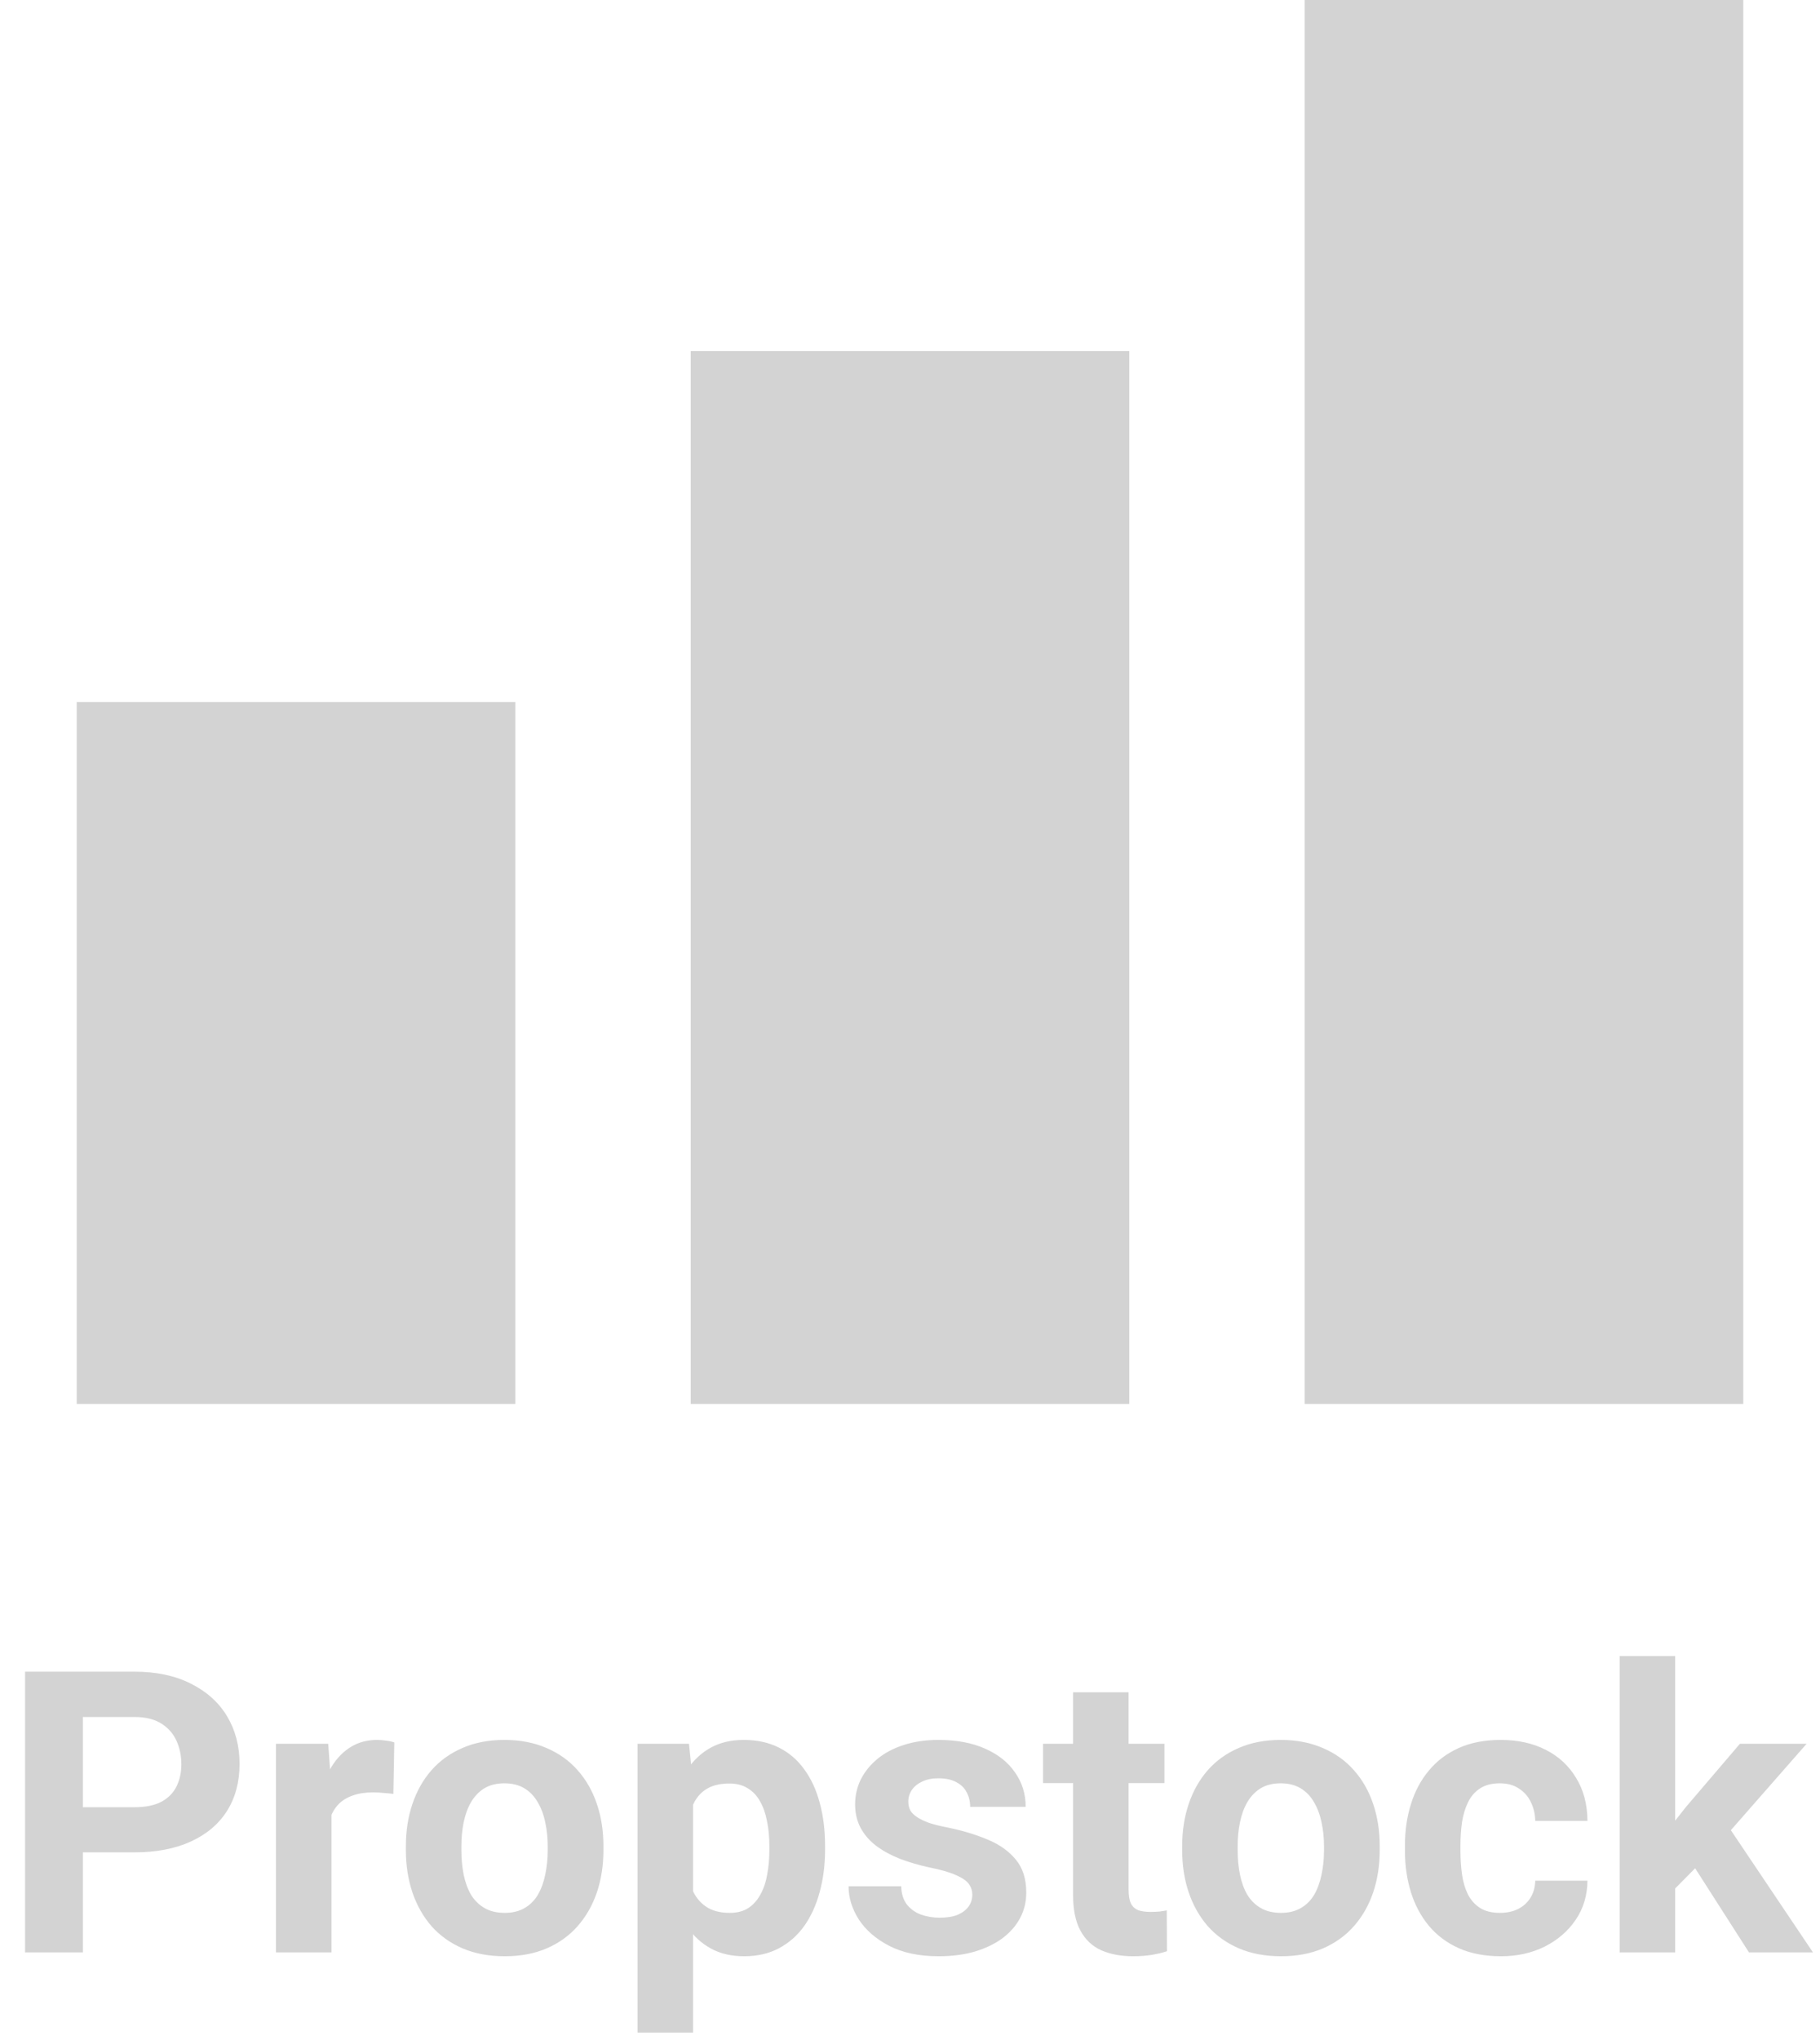 <svg width="83" height="93" viewBox="0 0 83 93" fill="none" xmlns="http://www.w3.org/2000/svg">
<rect x="3.5" y="32" width="20" height="32" fill="#D3D3D3"/>
<rect x="31.5" y="16" width="20" height="48" fill="#D3D3D3"/>
<rect x="59.5" width="20" height="64" fill="#D3D3D3"/>
<path d="M6.126 84.439H2.865V82.382H6.126C6.63 82.382 7.04 82.3 7.356 82.136C7.673 81.966 7.904 81.731 8.051 81.433C8.197 81.134 8.271 80.797 8.271 80.422C8.271 80.041 8.197 79.686 8.051 79.358C7.904 79.03 7.673 78.767 7.356 78.567C7.04 78.368 6.63 78.269 6.126 78.269H3.779V89H1.143V76.203H6.126C7.128 76.203 7.986 76.385 8.701 76.748C9.422 77.106 9.973 77.601 10.354 78.233C10.734 78.866 10.925 79.59 10.925 80.404C10.925 81.231 10.734 81.945 10.354 82.549C9.973 83.152 9.422 83.618 8.701 83.946C7.986 84.274 7.128 84.439 6.126 84.439ZM15.117 81.564V89H12.586V79.49H14.968L15.117 81.564ZM17.982 79.429L17.939 81.775C17.815 81.758 17.666 81.743 17.49 81.731C17.32 81.714 17.165 81.705 17.024 81.705C16.667 81.705 16.356 81.752 16.093 81.846C15.835 81.934 15.618 82.065 15.442 82.241C15.273 82.417 15.144 82.631 15.056 82.883C14.974 83.135 14.927 83.422 14.915 83.744L14.405 83.586C14.405 82.971 14.467 82.405 14.59 81.89C14.713 81.368 14.892 80.914 15.126 80.527C15.366 80.141 15.659 79.842 16.005 79.631C16.351 79.42 16.746 79.314 17.191 79.314C17.332 79.314 17.476 79.326 17.622 79.35C17.769 79.367 17.889 79.394 17.982 79.429ZM18.51 84.342V84.157C18.51 83.46 18.609 82.818 18.809 82.232C19.008 81.641 19.298 81.128 19.679 80.694C20.06 80.261 20.528 79.924 21.085 79.684C21.642 79.438 22.28 79.314 23.001 79.314C23.722 79.314 24.363 79.438 24.926 79.684C25.488 79.924 25.96 80.261 26.341 80.694C26.727 81.128 27.02 81.641 27.22 82.232C27.419 82.818 27.519 83.46 27.519 84.157V84.342C27.519 85.033 27.419 85.675 27.22 86.267C27.02 86.853 26.727 87.365 26.341 87.805C25.96 88.238 25.491 88.575 24.935 88.815C24.378 89.056 23.739 89.176 23.019 89.176C22.298 89.176 21.656 89.056 21.094 88.815C20.537 88.575 20.065 88.238 19.679 87.805C19.298 87.365 19.008 86.853 18.809 86.267C18.609 85.675 18.51 85.033 18.51 84.342ZM21.041 84.157V84.342C21.041 84.74 21.076 85.112 21.146 85.458C21.217 85.804 21.328 86.108 21.48 86.372C21.639 86.63 21.844 86.832 22.096 86.978C22.348 87.125 22.655 87.198 23.019 87.198C23.37 87.198 23.672 87.125 23.924 86.978C24.176 86.832 24.378 86.63 24.53 86.372C24.683 86.108 24.794 85.804 24.864 85.458C24.94 85.112 24.979 84.74 24.979 84.342V84.157C24.979 83.77 24.94 83.407 24.864 83.067C24.794 82.722 24.68 82.417 24.521 82.153C24.369 81.884 24.167 81.673 23.915 81.52C23.663 81.368 23.358 81.292 23.001 81.292C22.644 81.292 22.339 81.368 22.087 81.52C21.841 81.673 21.639 81.884 21.48 82.153C21.328 82.417 21.217 82.722 21.146 83.067C21.076 83.407 21.041 83.77 21.041 84.157ZM31.605 81.318V92.656H29.074V79.49H31.421L31.605 81.318ZM37.626 84.14V84.324C37.626 85.016 37.544 85.657 37.38 86.249C37.222 86.841 36.987 87.356 36.677 87.796C36.366 88.23 35.98 88.569 35.517 88.815C35.06 89.056 34.532 89.176 33.935 89.176C33.355 89.176 32.851 89.059 32.423 88.824C31.995 88.59 31.635 88.262 31.342 87.84C31.055 87.412 30.823 86.917 30.648 86.355C30.472 85.792 30.337 85.189 30.243 84.544V84.061C30.337 83.369 30.472 82.736 30.648 82.162C30.823 81.582 31.055 81.081 31.342 80.659C31.635 80.231 31.992 79.9 32.414 79.666C32.842 79.432 33.343 79.314 33.917 79.314C34.52 79.314 35.051 79.429 35.508 79.657C35.971 79.886 36.357 80.214 36.668 80.642C36.984 81.069 37.222 81.579 37.38 82.171C37.544 82.763 37.626 83.419 37.626 84.14ZM35.086 84.324V84.14C35.086 83.735 35.051 83.363 34.98 83.023C34.916 82.678 34.81 82.376 34.664 82.118C34.523 81.86 34.336 81.661 34.102 81.52C33.873 81.374 33.595 81.301 33.267 81.301C32.921 81.301 32.625 81.356 32.379 81.468C32.139 81.579 31.942 81.74 31.79 81.951C31.638 82.162 31.523 82.414 31.447 82.707C31.371 83 31.324 83.331 31.307 83.7V84.922C31.336 85.356 31.418 85.745 31.553 86.091C31.688 86.431 31.895 86.7 32.177 86.899C32.458 87.099 32.827 87.198 33.284 87.198C33.618 87.198 33.899 87.125 34.128 86.978C34.356 86.826 34.541 86.618 34.682 86.355C34.828 86.091 34.931 85.786 34.989 85.44C35.054 85.095 35.086 84.723 35.086 84.324ZM44.341 86.372C44.341 86.19 44.288 86.026 44.183 85.88C44.077 85.733 43.881 85.599 43.594 85.476C43.312 85.347 42.905 85.23 42.372 85.124C41.892 85.019 41.443 84.887 41.027 84.728C40.617 84.564 40.26 84.368 39.955 84.14C39.656 83.911 39.422 83.642 39.252 83.331C39.082 83.015 38.997 82.654 38.997 82.25C38.997 81.852 39.082 81.477 39.252 81.125C39.428 80.773 39.677 80.463 39.999 80.193C40.327 79.918 40.726 79.704 41.194 79.552C41.669 79.394 42.202 79.314 42.794 79.314C43.62 79.314 44.329 79.446 44.921 79.71C45.519 79.974 45.976 80.337 46.292 80.8C46.614 81.257 46.775 81.778 46.775 82.364H44.244C44.244 82.118 44.191 81.898 44.086 81.705C43.986 81.506 43.828 81.351 43.611 81.239C43.4 81.122 43.125 81.064 42.785 81.064C42.504 81.064 42.261 81.113 42.056 81.213C41.851 81.307 41.692 81.436 41.581 81.6C41.476 81.758 41.423 81.934 41.423 82.127C41.423 82.273 41.452 82.405 41.511 82.522C41.575 82.634 41.678 82.736 41.818 82.83C41.959 82.924 42.141 83.012 42.363 83.094C42.592 83.17 42.873 83.24 43.207 83.305C43.893 83.445 44.505 83.63 45.044 83.858C45.583 84.081 46.011 84.386 46.327 84.772C46.644 85.153 46.802 85.654 46.802 86.275C46.802 86.697 46.708 87.084 46.52 87.436C46.333 87.787 46.063 88.095 45.712 88.358C45.36 88.616 44.938 88.818 44.446 88.965C43.96 89.106 43.412 89.176 42.803 89.176C41.918 89.176 41.168 89.018 40.553 88.701C39.943 88.385 39.48 87.983 39.164 87.497C38.853 87.005 38.698 86.501 38.698 85.985H41.098C41.109 86.331 41.197 86.609 41.361 86.82C41.531 87.031 41.745 87.184 42.003 87.277C42.267 87.371 42.551 87.418 42.855 87.418C43.184 87.418 43.456 87.374 43.673 87.286C43.89 87.192 44.054 87.069 44.165 86.917C44.282 86.759 44.341 86.577 44.341 86.372ZM53.103 79.49V81.283H47.566V79.49H53.103ZM48.938 77.144H51.469V86.135C51.469 86.41 51.504 86.621 51.574 86.768C51.65 86.914 51.762 87.017 51.908 87.075C52.055 87.128 52.239 87.154 52.462 87.154C52.62 87.154 52.761 87.148 52.884 87.137C53.013 87.119 53.121 87.102 53.209 87.084L53.218 88.947C53.001 89.018 52.767 89.073 52.515 89.114C52.263 89.155 51.984 89.176 51.68 89.176C51.123 89.176 50.637 89.085 50.221 88.903C49.81 88.716 49.494 88.417 49.272 88.007C49.049 87.597 48.938 87.058 48.938 86.39V77.144ZM53.912 84.342V84.157C53.912 83.46 54.012 82.818 54.211 82.232C54.41 81.641 54.7 81.128 55.081 80.694C55.462 80.261 55.931 79.924 56.487 79.684C57.044 79.438 57.683 79.314 58.403 79.314C59.124 79.314 59.766 79.438 60.328 79.684C60.891 79.924 61.362 80.261 61.743 80.694C62.13 81.128 62.423 81.641 62.622 82.232C62.821 82.818 62.921 83.46 62.921 84.157V84.342C62.921 85.033 62.821 85.675 62.622 86.267C62.423 86.853 62.13 87.365 61.743 87.805C61.362 88.238 60.894 88.575 60.337 88.815C59.78 89.056 59.142 89.176 58.421 89.176C57.7 89.176 57.059 89.056 56.496 88.815C55.94 88.575 55.468 88.238 55.081 87.805C54.7 87.365 54.41 86.853 54.211 86.267C54.012 85.675 53.912 85.033 53.912 84.342ZM56.443 84.157V84.342C56.443 84.74 56.478 85.112 56.549 85.458C56.619 85.804 56.73 86.108 56.883 86.372C57.041 86.63 57.246 86.832 57.498 86.978C57.75 87.125 58.058 87.198 58.421 87.198C58.773 87.198 59.074 87.125 59.326 86.978C59.578 86.832 59.78 86.63 59.933 86.372C60.085 86.108 60.196 85.804 60.267 85.458C60.343 85.112 60.381 84.74 60.381 84.342V84.157C60.381 83.77 60.343 83.407 60.267 83.067C60.196 82.722 60.082 82.417 59.924 82.153C59.772 81.884 59.569 81.673 59.317 81.52C59.065 81.368 58.761 81.292 58.403 81.292C58.046 81.292 57.741 81.368 57.489 81.52C57.243 81.673 57.041 81.884 56.883 82.153C56.73 82.417 56.619 82.722 56.549 83.067C56.478 83.407 56.443 83.77 56.443 84.157ZM68.405 87.198C68.716 87.198 68.991 87.14 69.231 87.022C69.472 86.899 69.659 86.73 69.794 86.513C69.935 86.29 70.008 86.029 70.014 85.731H72.395C72.39 86.398 72.211 86.993 71.859 87.515C71.508 88.03 71.036 88.438 70.444 88.736C69.853 89.029 69.19 89.176 68.458 89.176C67.72 89.176 67.075 89.053 66.524 88.807C65.98 88.561 65.525 88.221 65.162 87.787C64.799 87.348 64.526 86.838 64.345 86.258C64.163 85.672 64.072 85.045 64.072 84.377V84.122C64.072 83.448 64.163 82.821 64.345 82.241C64.526 81.655 64.799 81.145 65.162 80.712C65.525 80.272 65.98 79.93 66.524 79.684C67.069 79.438 67.708 79.314 68.44 79.314C69.22 79.314 69.902 79.464 70.488 79.763C71.08 80.061 71.543 80.489 71.877 81.046C72.217 81.597 72.39 82.25 72.395 83.006H70.014C70.008 82.689 69.94 82.402 69.811 82.144C69.689 81.887 69.507 81.682 69.267 81.529C69.032 81.371 68.742 81.292 68.397 81.292C68.027 81.292 67.726 81.371 67.491 81.529C67.257 81.682 67.075 81.893 66.946 82.162C66.817 82.426 66.727 82.728 66.674 83.067C66.627 83.401 66.603 83.753 66.603 84.122V84.377C66.603 84.746 66.627 85.101 66.674 85.44C66.721 85.78 66.809 86.082 66.938 86.346C67.072 86.609 67.257 86.817 67.491 86.97C67.726 87.122 68.03 87.198 68.405 87.198ZM76.394 75.491V89H73.863V75.491H76.394ZM82.389 79.49L78.258 84.201L76.043 86.442L75.12 84.614L76.878 82.382L79.348 79.49H82.389ZM79.761 89L76.948 84.606L78.697 83.076L82.679 89H79.761Z" fill="#D3D3D3"/>
</svg>
